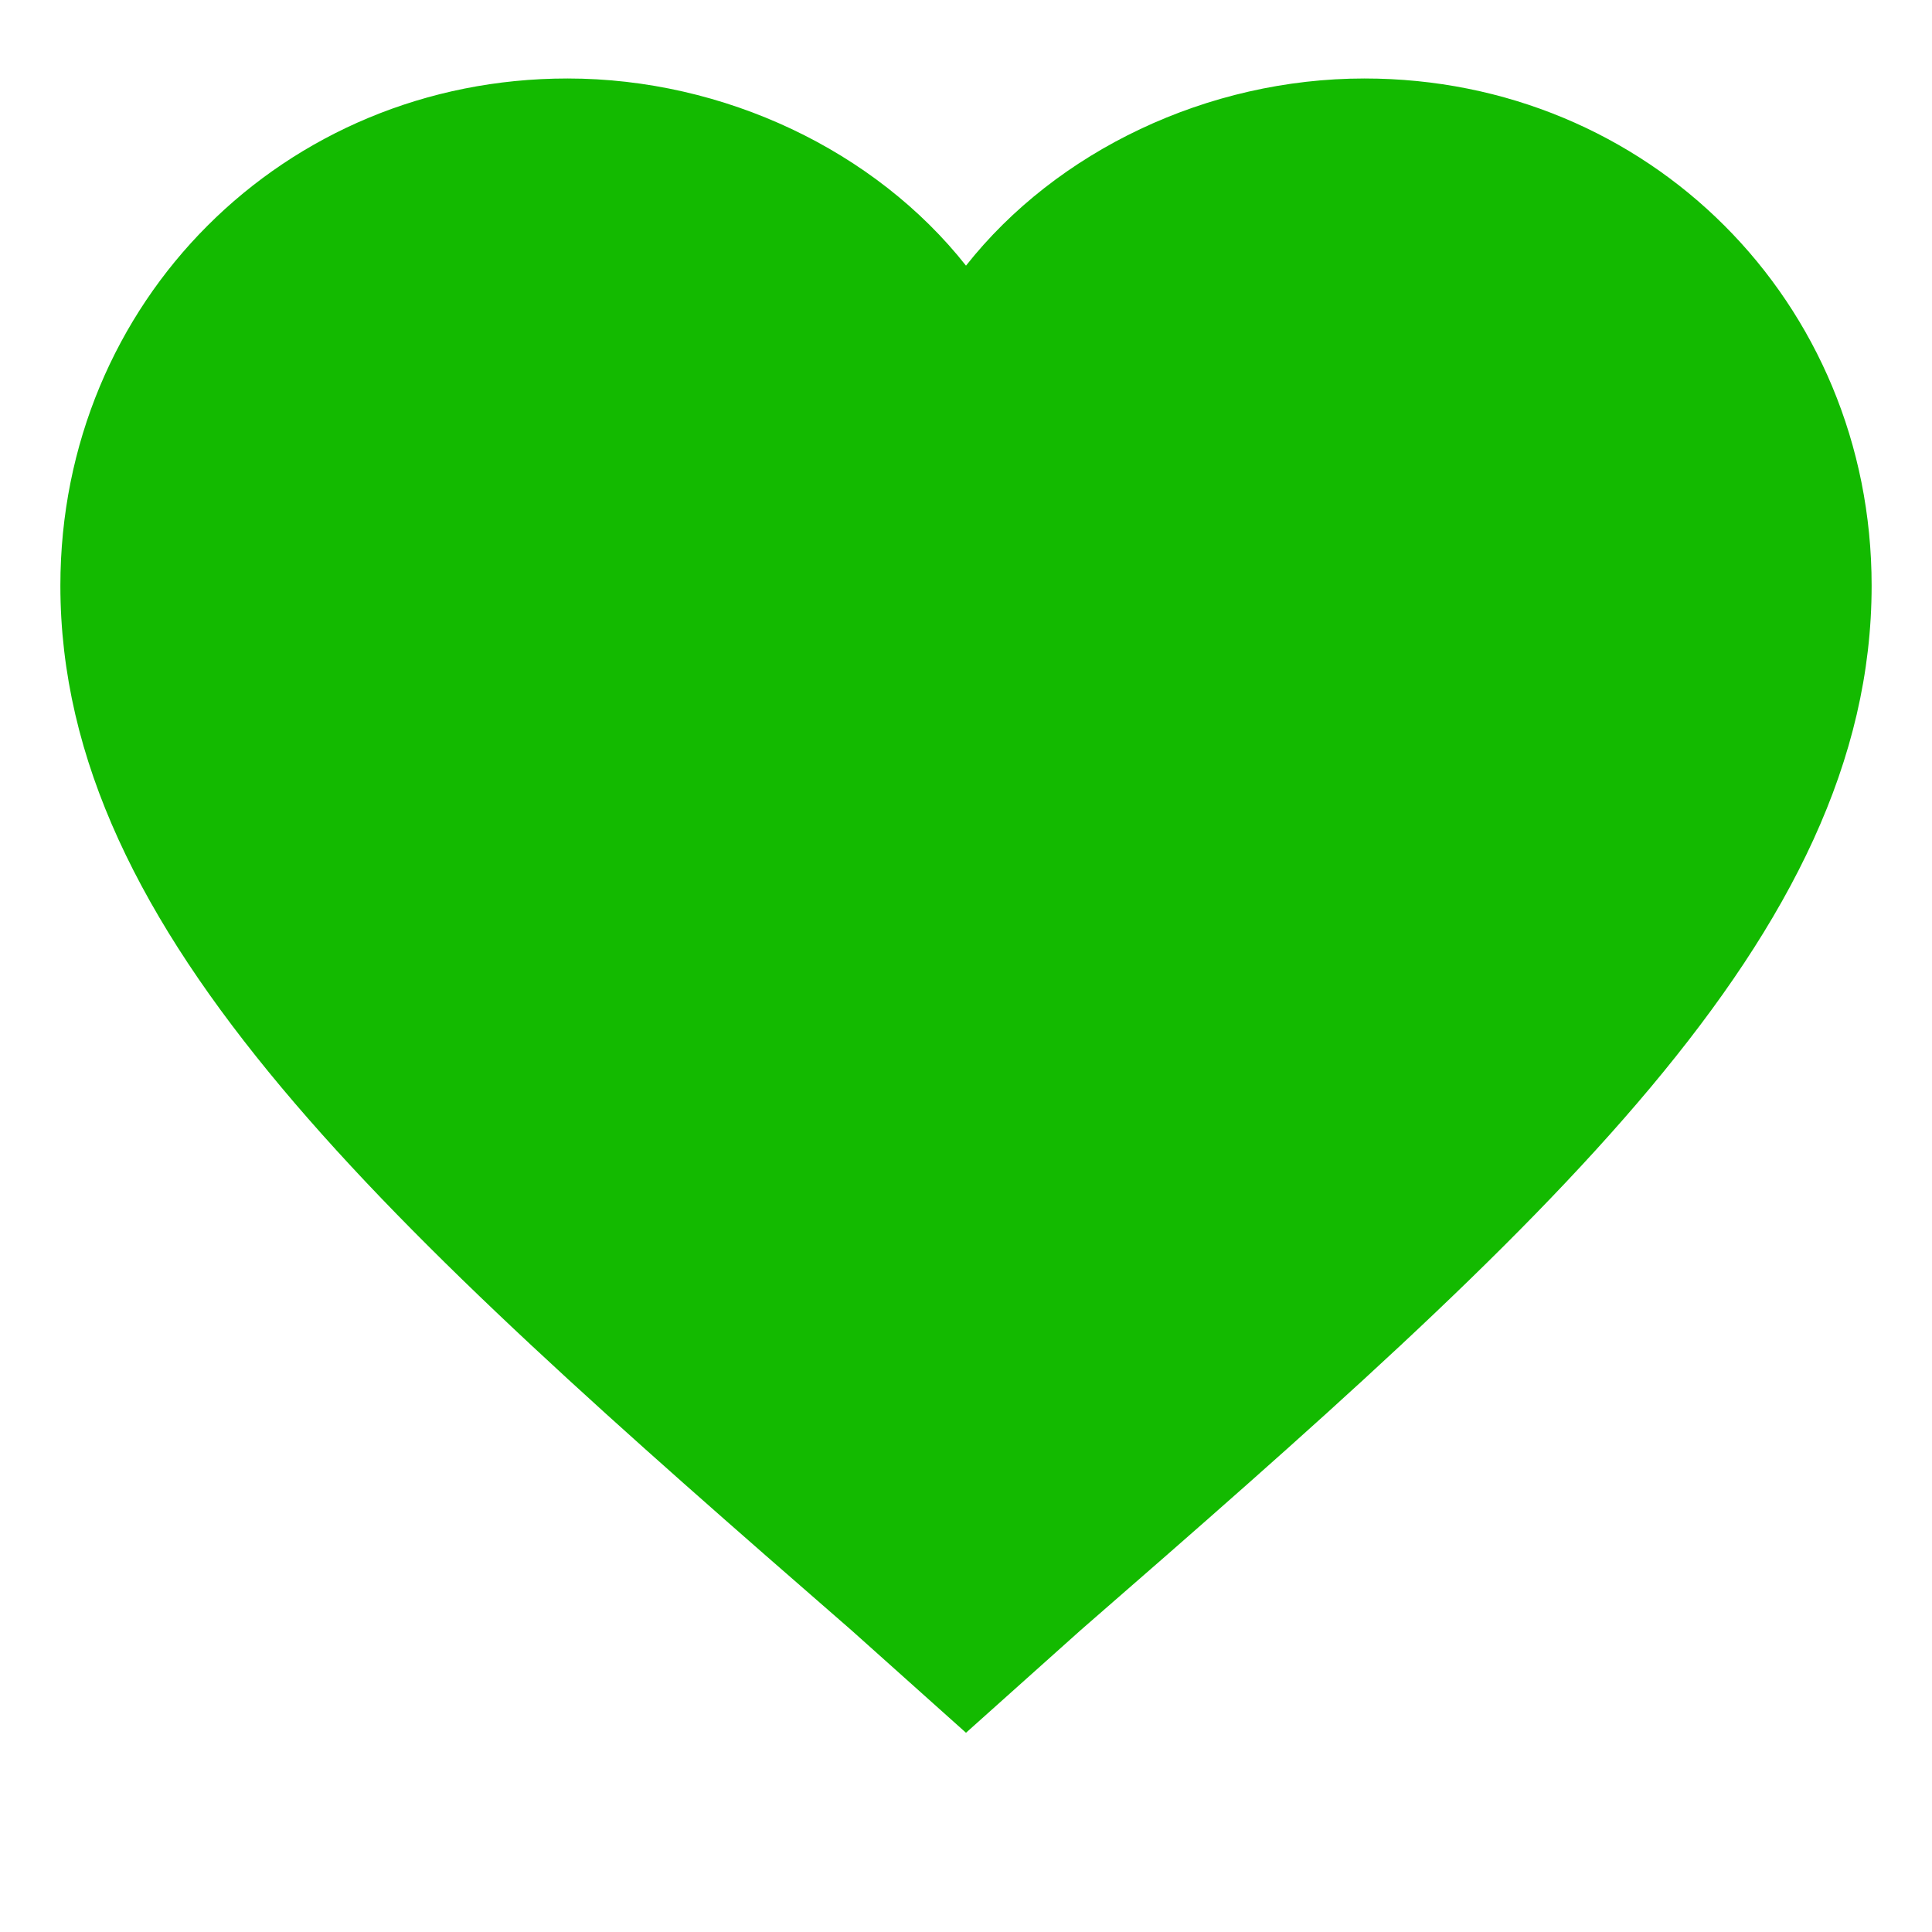 <svg xmlns="http://www.w3.org/2000/svg" viewBox="0 0 32 32" width="64" height="64">
  <path fill="#13ba00" d="M16 28.7l-1.9-1.7C6.4 20.3 1 15.5 1 9.7 1 5 4.7 1.3 9.4 1.3c2.6 0 5.1 1.2 6.6 3.1 1.5-1.9 4-3.1 6.6-3.1C27.3 1.3 31 5 31 9.7c0 5.8-5.4 10.6-13.1 17.3L16 28.7z"/>
</svg>